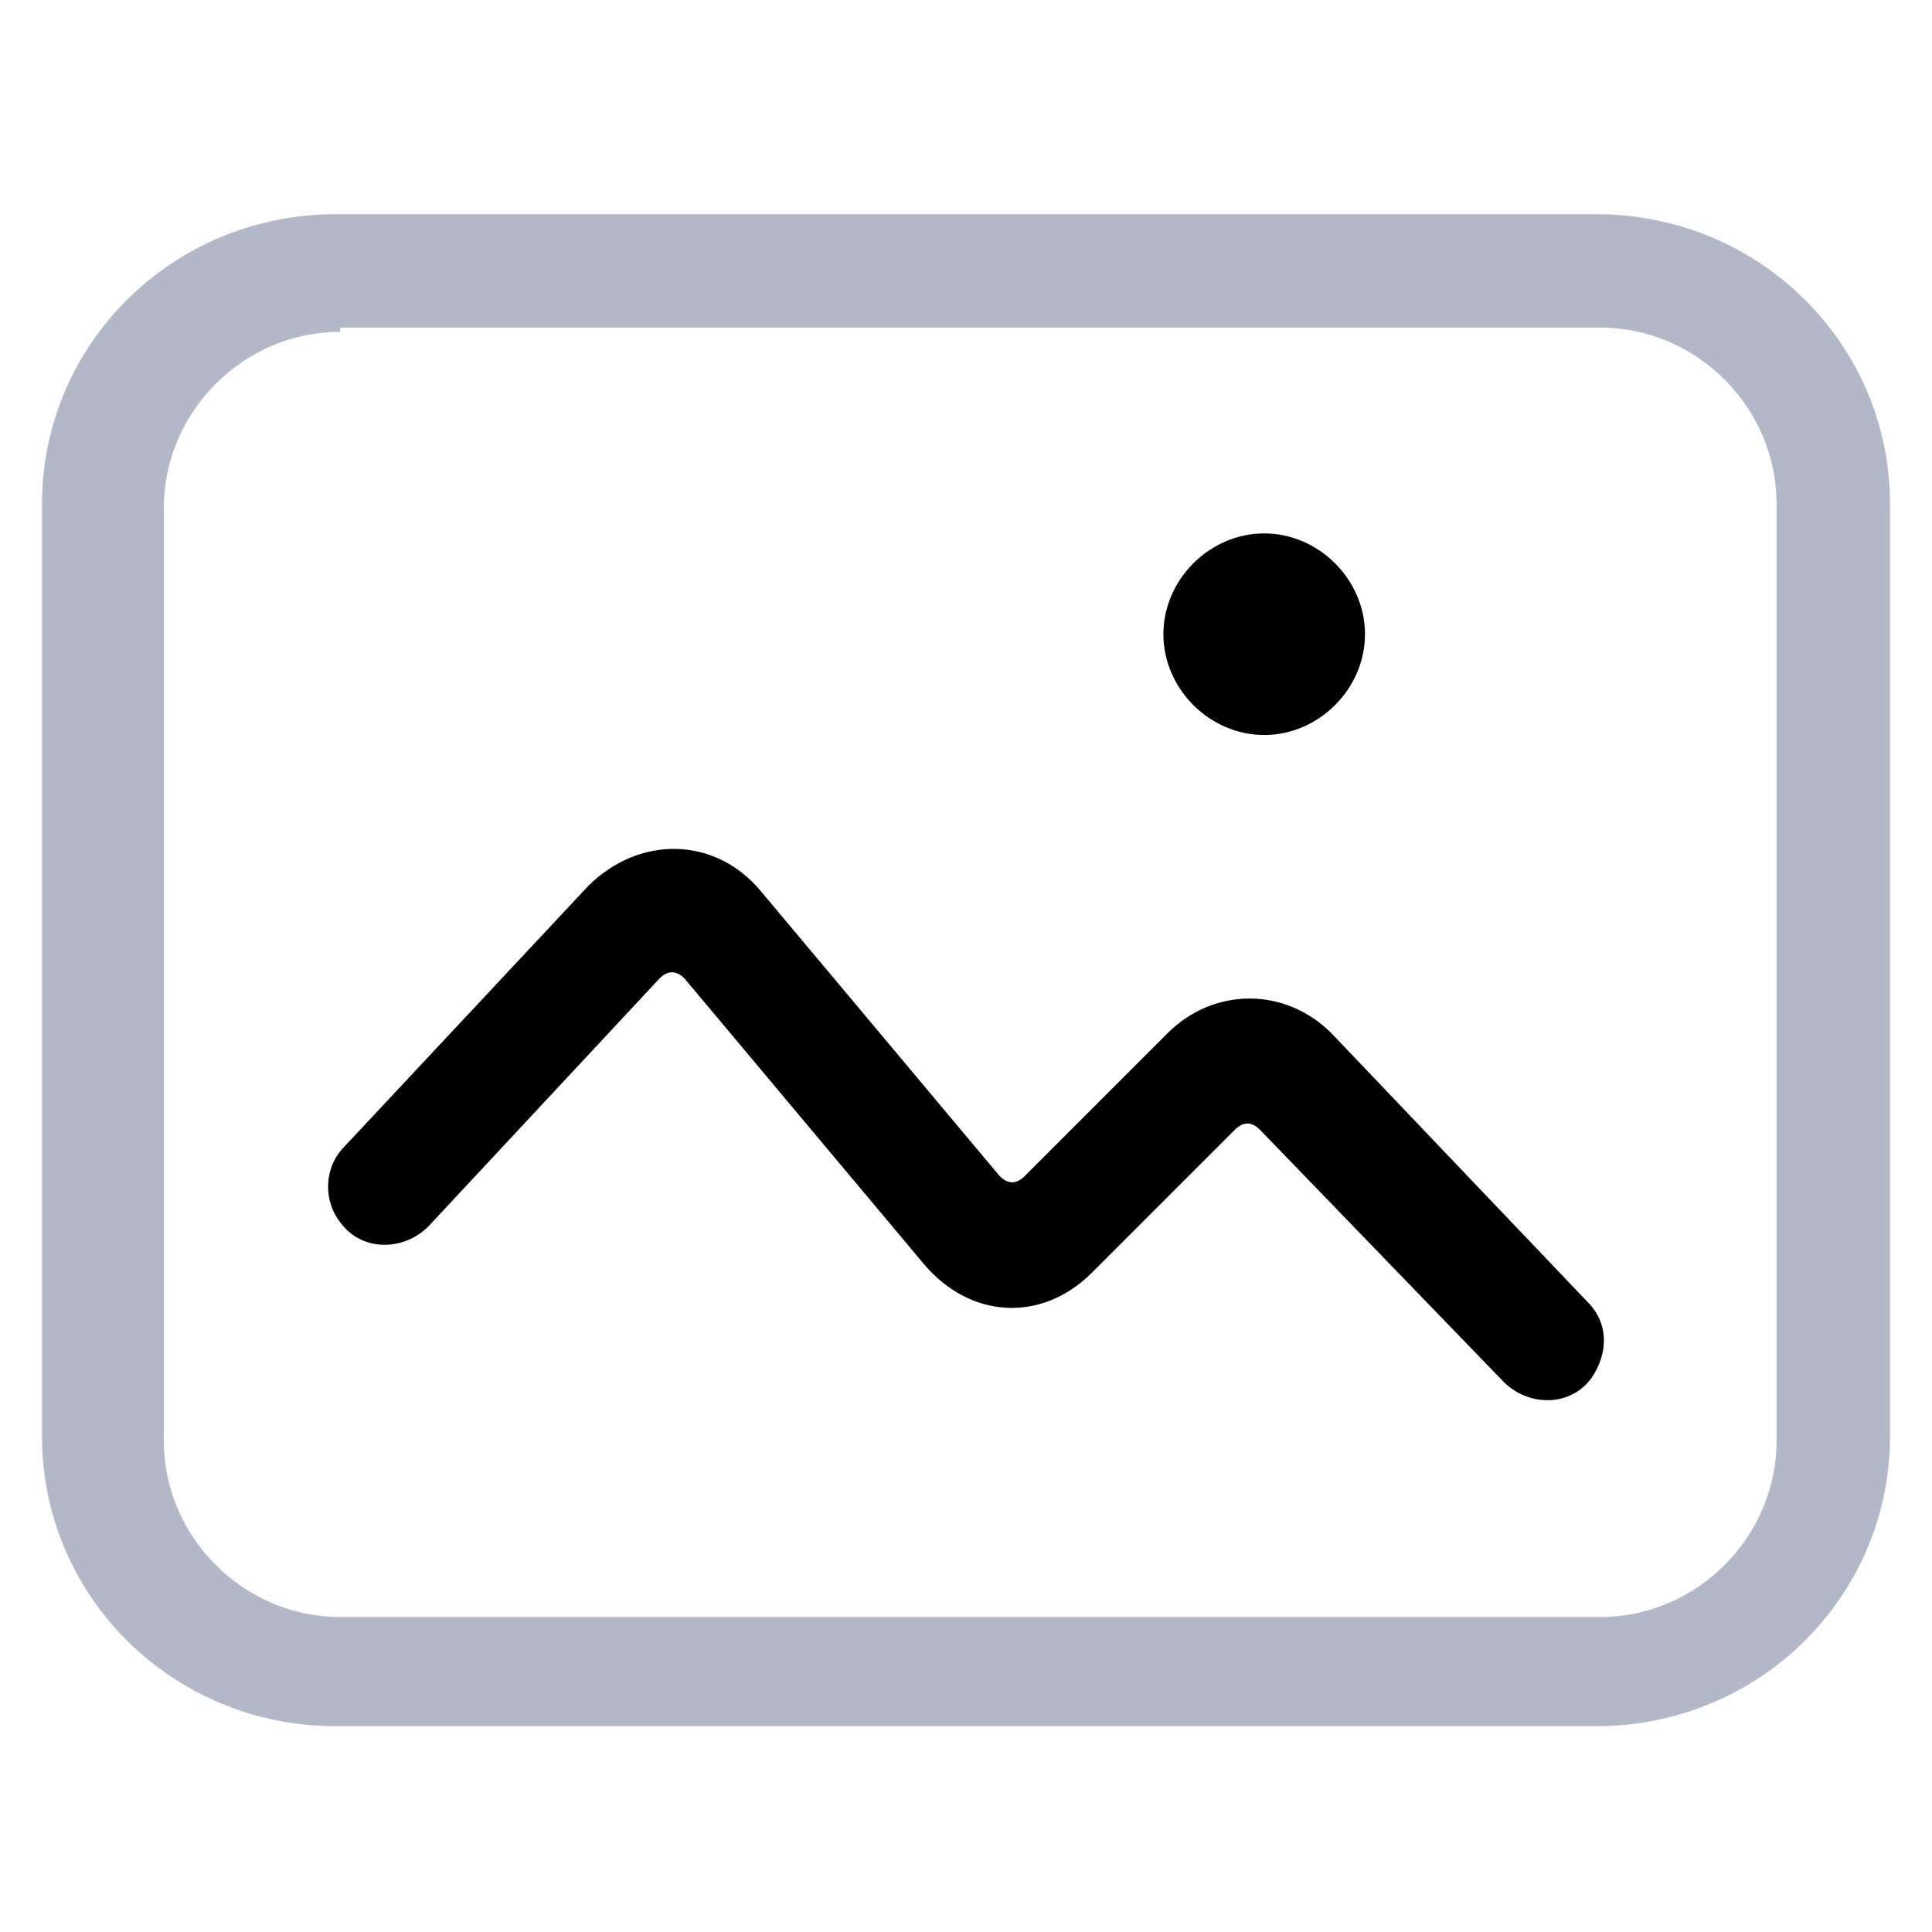 <?xml version="1.0" standalone="no"?><!DOCTYPE svg PUBLIC "-//W3C//DTD SVG 1.1//EN" "http://www.w3.org/Graphics/SVG/1.1/DTD/svg11.dtd"><svg t="1702276217343" class="icon" viewBox="0 0 1024 1024" version="1.1" xmlns="http://www.w3.org/2000/svg" p-id="1594" xmlns:xlink="http://www.w3.org/1999/xlink" width="200" height="200"><path d="M180.313 647.791c-8.904-11.13-8.904-28.939 2.226-40.07l129.113-138.017c26.713-26.713 66.783-26.713 91.27 2.226l126.887 151.374c4.452 4.452 8.904 4.452 13.357 0l75.687-75.687c24.487-24.487 62.33-24.487 86.817 0l135.791 142.47c11.13 11.13 11.13 26.713 2.226 40.07-11.13 15.583-33.391 15.583-46.748 2.226l-129.113-133.565c-4.452-4.452-8.904-4.452-13.357 0L578.783 674.504c-26.713 26.713-64.557 24.487-89.043-4.452l-126.887-151.374c-4.452-4.452-8.904-4.452-13.357 0l-122.435 131.339c-13.357 13.357-35.617 13.357-46.748-2.226z m22.261 26.713M616.626 336.139c0 28.939 24.487 53.426 53.426 53.426 28.939 0 53.426-24.487 53.426-53.426 0-28.939-24.487-53.426-53.426-53.426-28.939 0-53.426 24.487-53.426 53.426z m0 0" p-id="1595"></path><path d="M845.913 914.922H178.087c-86.817 0-155.826-69.009-155.826-153.6V267.13c0-84.591 69.009-153.6 155.826-153.6h667.826c86.817 0 155.826 69.009 155.826 153.6v494.191c0 84.591-69.009 153.6-155.826 153.6zM180.313 175.861c-51.2 0-93.496 42.296-93.496 93.496v494.191c0 51.2 42.296 93.496 93.496 93.496h667.826c51.2 0 93.496-42.296 93.496-93.496V267.13c0-51.2-42.296-93.496-93.496-93.496h-667.826z" fill="#B3B8C8" p-id="1596"></path></svg>

